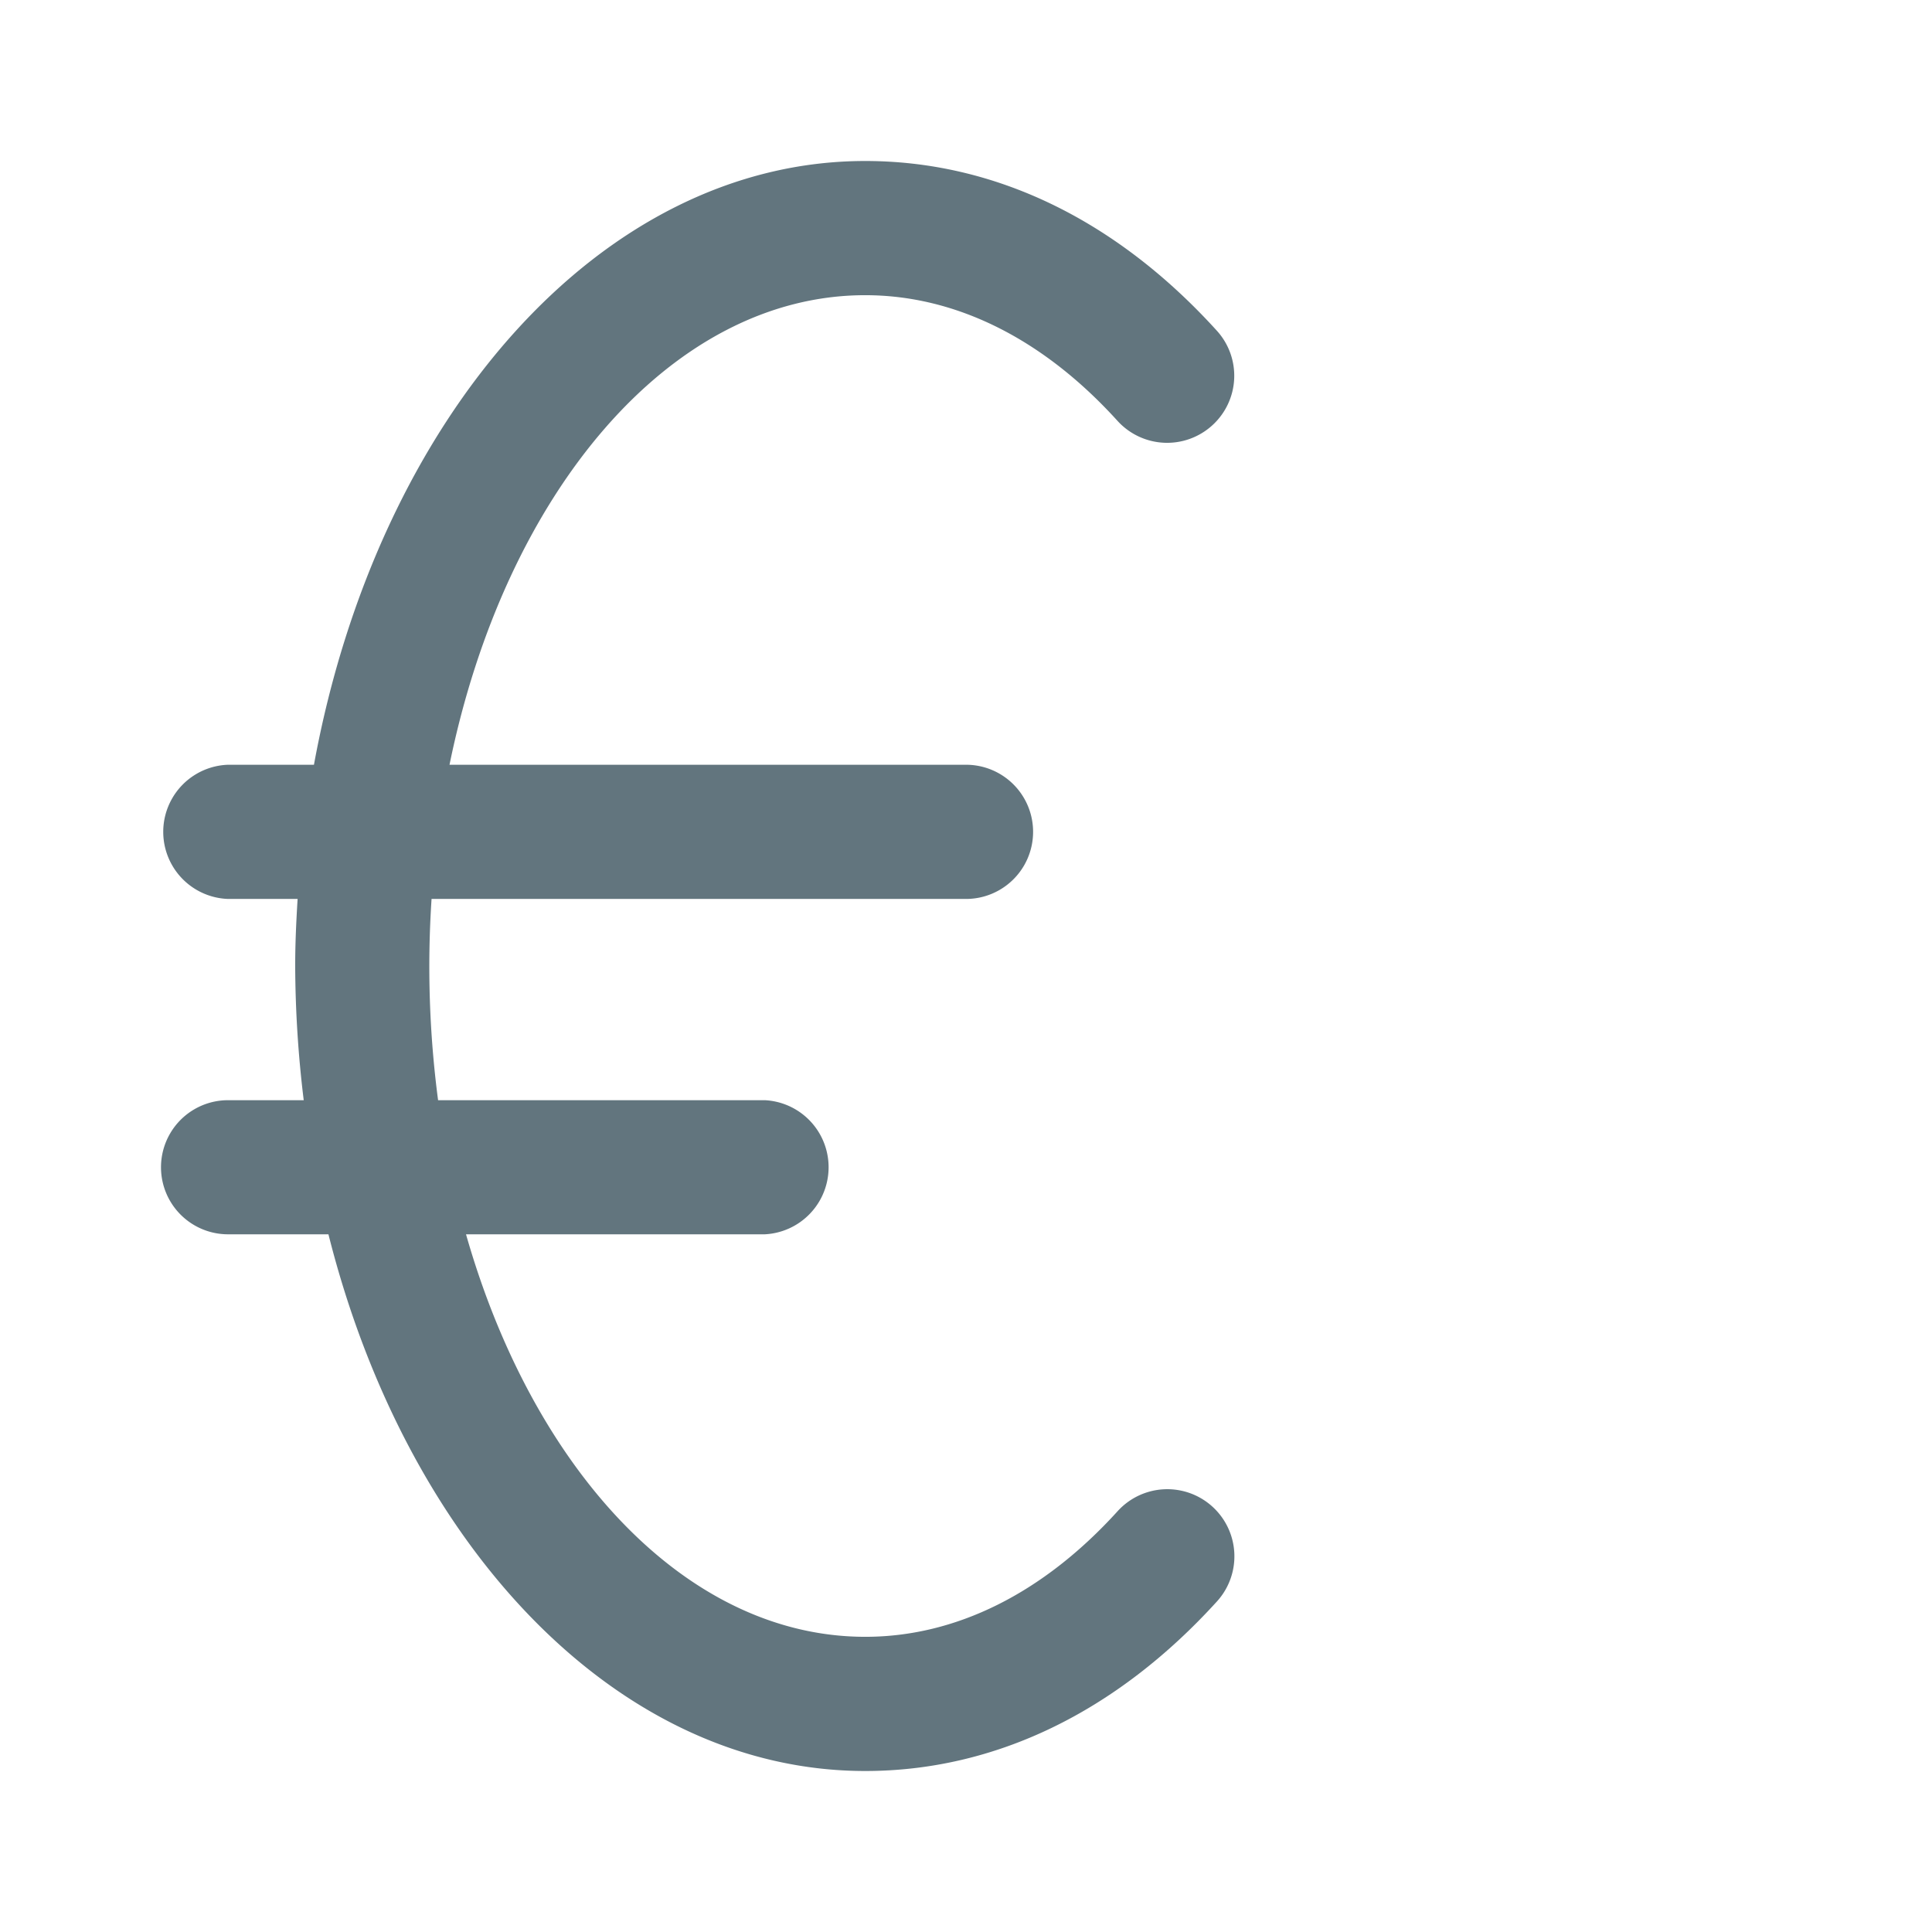<svg xmlns="http://www.w3.org/2000/svg" fill="none" viewBox="0 0 24 24"><path fill="#62757E" fill-rule="evenodd" d="M15.058 5.285a.833.833 0 0 1-1.177-.058c-.925-1.02-2.01-1.56-3.133-1.56-2.42 0-4.474 2.456-5.164 5.833H12a.833.833 0 0 1 0 1.667H5.361a12.72 12.72 0 0 0 .081 2.5H9.5a.834.834 0 0 1 0 1.666H5.789c.838 2.94 2.744 5 4.96 5 1.124 0 2.208-.539 3.134-1.56a.833.833 0 0 1 1.235 1.12C13.867 21.27 12.357 22 10.748 22c-3.076 0-5.693-2.79-6.668-6.667H2.833a.833.833 0 0 1 0-1.666h.94A14.082 14.082 0 0 1 3.667 12c0-.282.013-.558.03-.833h-.864a.834.834 0 0 1 0-1.667H3.9C4.689 5.194 7.456 2 10.748 2c1.609 0 3.118.73 4.368 2.108a.832.832 0 0 1-.058 1.177Z" clip-rule="evenodd"/></svg>